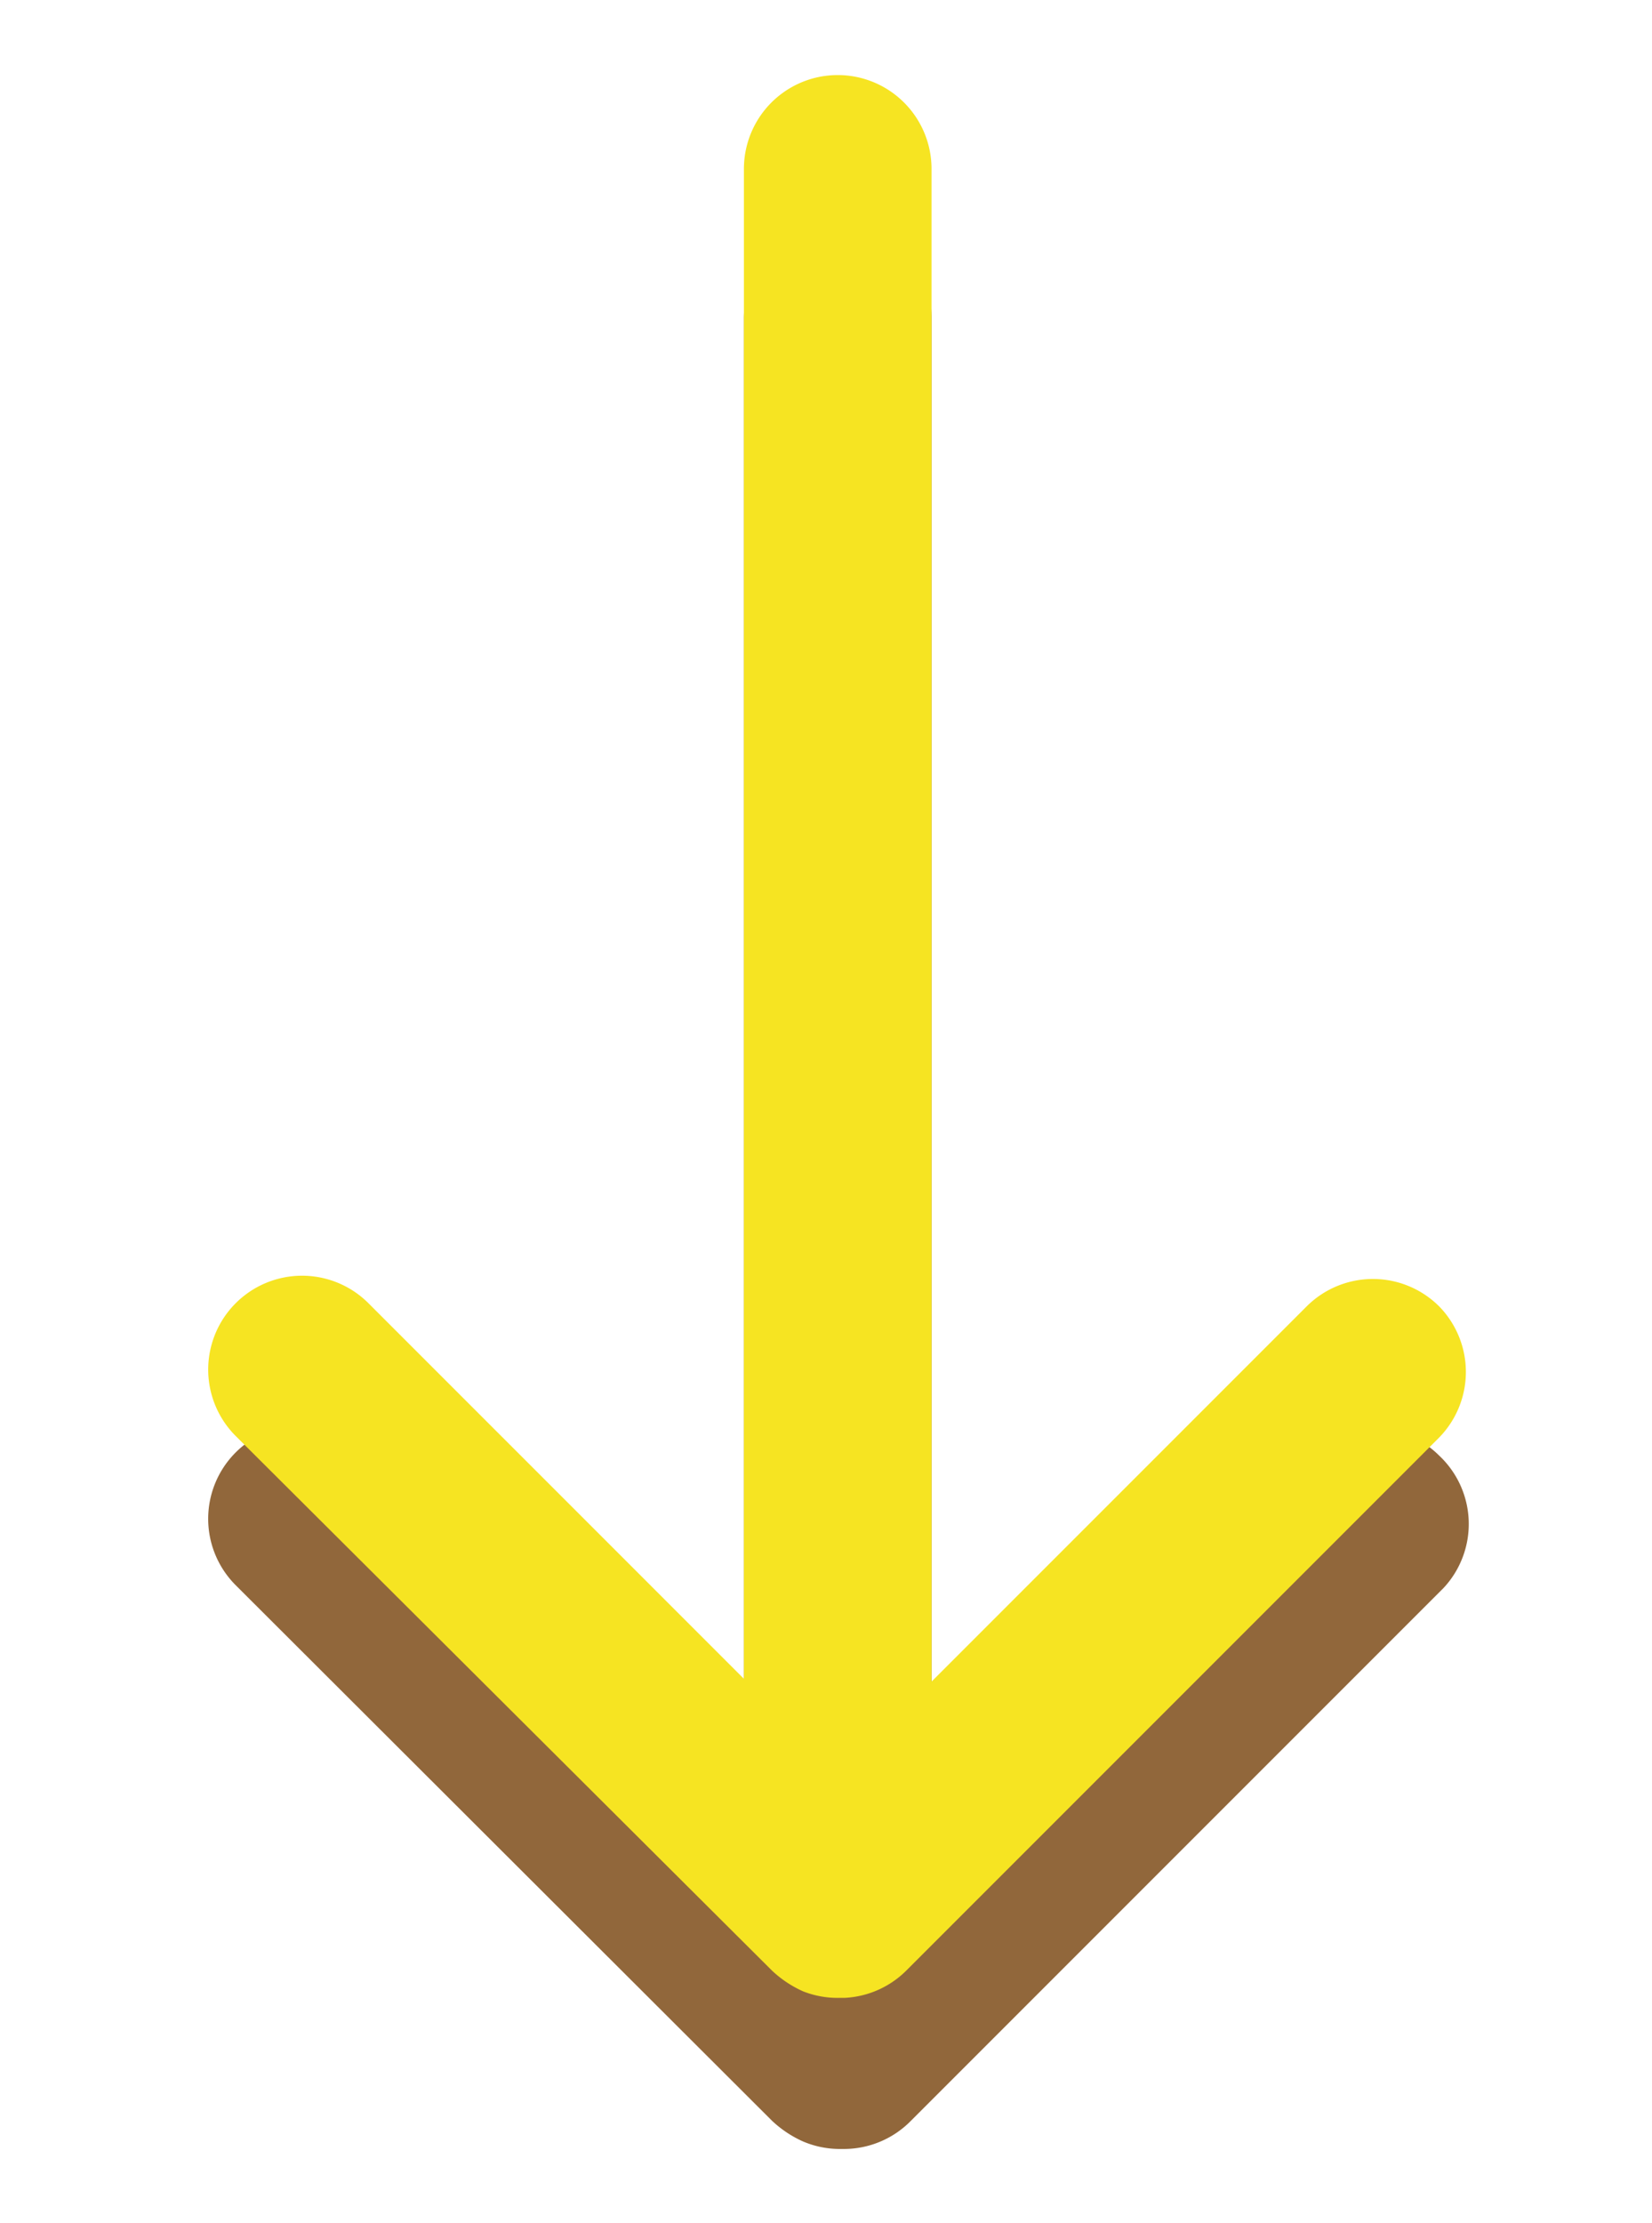 <svg id="Øsm" xmlns="http://www.w3.org/2000/svg" viewBox="0 0 17.61 23.69"><defs><style>.cls-1{fill:#91673b;}.cls-2{fill:#f6e422;}</style></defs><title>Tegnebræt 2</title><path class="cls-1" d="M15.34,15.51a1,1,0,0,0-1.41,0l-4,4V3.39a1,1,0,0,0-2,0V19.48l-4-4a1,1,0,0,0-1.42,0,1,1,0,0,0,0,1.41L8.23,22.6a1.19,1.19,0,0,0,.33.22,1,1,0,0,0,.38.08H9a1,1,0,0,0,.71-.3l5.68-5.68A1,1,0,0,0,15.34,15.51Z"/><path class="cls-2" d="M15.34,13.92a1,1,0,0,0-1.41,0l-4,4V1.8a1,1,0,0,0-2,0V17.89l-4-4a1,1,0,0,0-1.42,1.41L8.23,21a1.19,1.19,0,0,0,.33.22,1,1,0,0,0,.38.07H9A1,1,0,0,0,9.66,21l5.68-5.68A1,1,0,0,0,15.34,13.92Z"/></svg>
